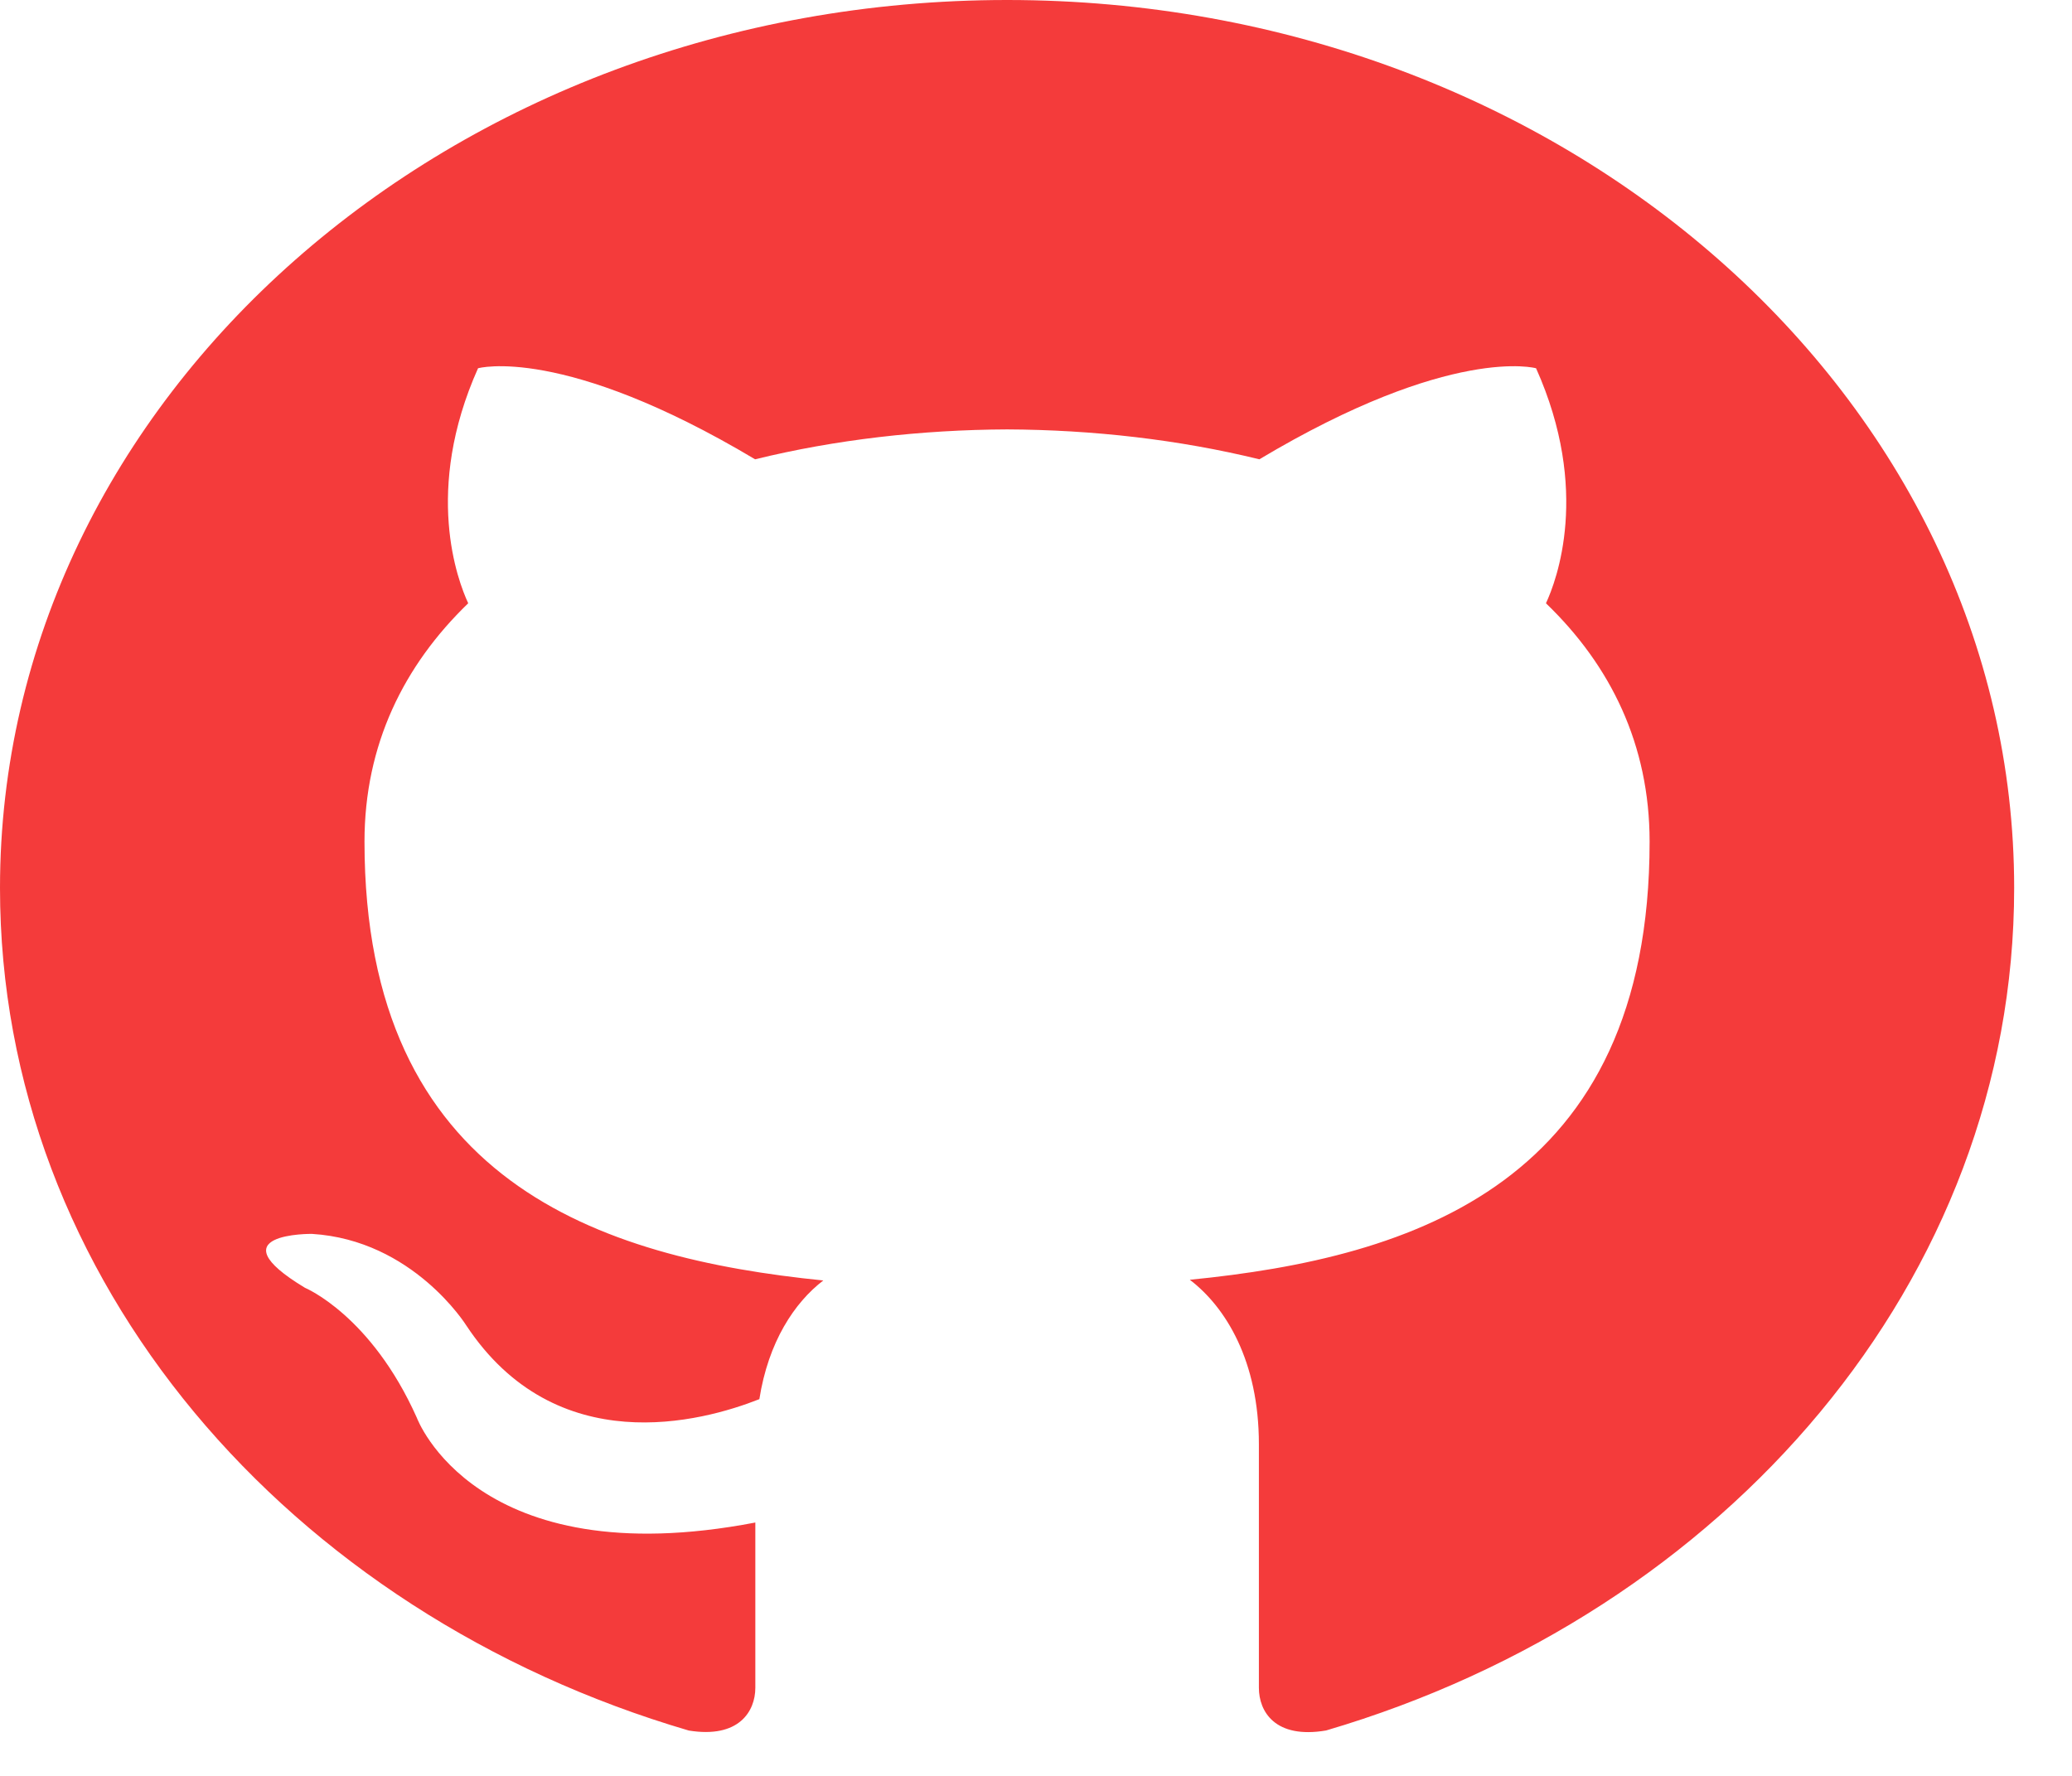 <svg width="35" height="30" viewBox="0 0 35 30" fill="none" xmlns="http://www.w3.org/2000/svg">
<path d="M17.012 0C7.618 0 0 6.716 0 15C0 21.628 4.874 27.25 11.635 29.234C12.484 29.372 12.759 28.907 12.759 28.512V25.72C8.027 26.628 7.041 23.95 7.041 23.95C6.267 22.216 5.152 21.755 5.152 21.755C3.608 20.824 5.269 20.844 5.269 20.844C6.978 20.949 7.876 22.39 7.876 22.39C9.393 24.683 11.856 24.02 12.827 23.636C12.979 22.668 13.419 22.005 13.907 21.631C10.129 21.25 6.157 19.964 6.157 14.217C6.157 12.579 6.822 11.241 7.909 10.191C7.733 9.812 7.151 8.286 8.075 6.221C8.075 6.221 9.504 5.819 12.755 7.759C14.111 7.426 15.566 7.26 17.012 7.254C18.458 7.26 19.914 7.426 21.273 7.759C24.521 5.819 25.947 6.221 25.947 6.221C26.873 8.287 26.29 9.814 26.114 10.191C27.206 11.241 27.865 12.58 27.865 14.217C27.865 19.979 23.886 21.247 20.098 21.619C20.708 22.084 21.265 22.996 21.265 24.396V28.512C21.265 28.911 21.537 29.38 22.4 29.233C29.155 27.246 34.023 21.625 34.023 15C34.023 6.716 26.407 0 17.012 0Z" fill="#f43b3b"/>
</svg>
